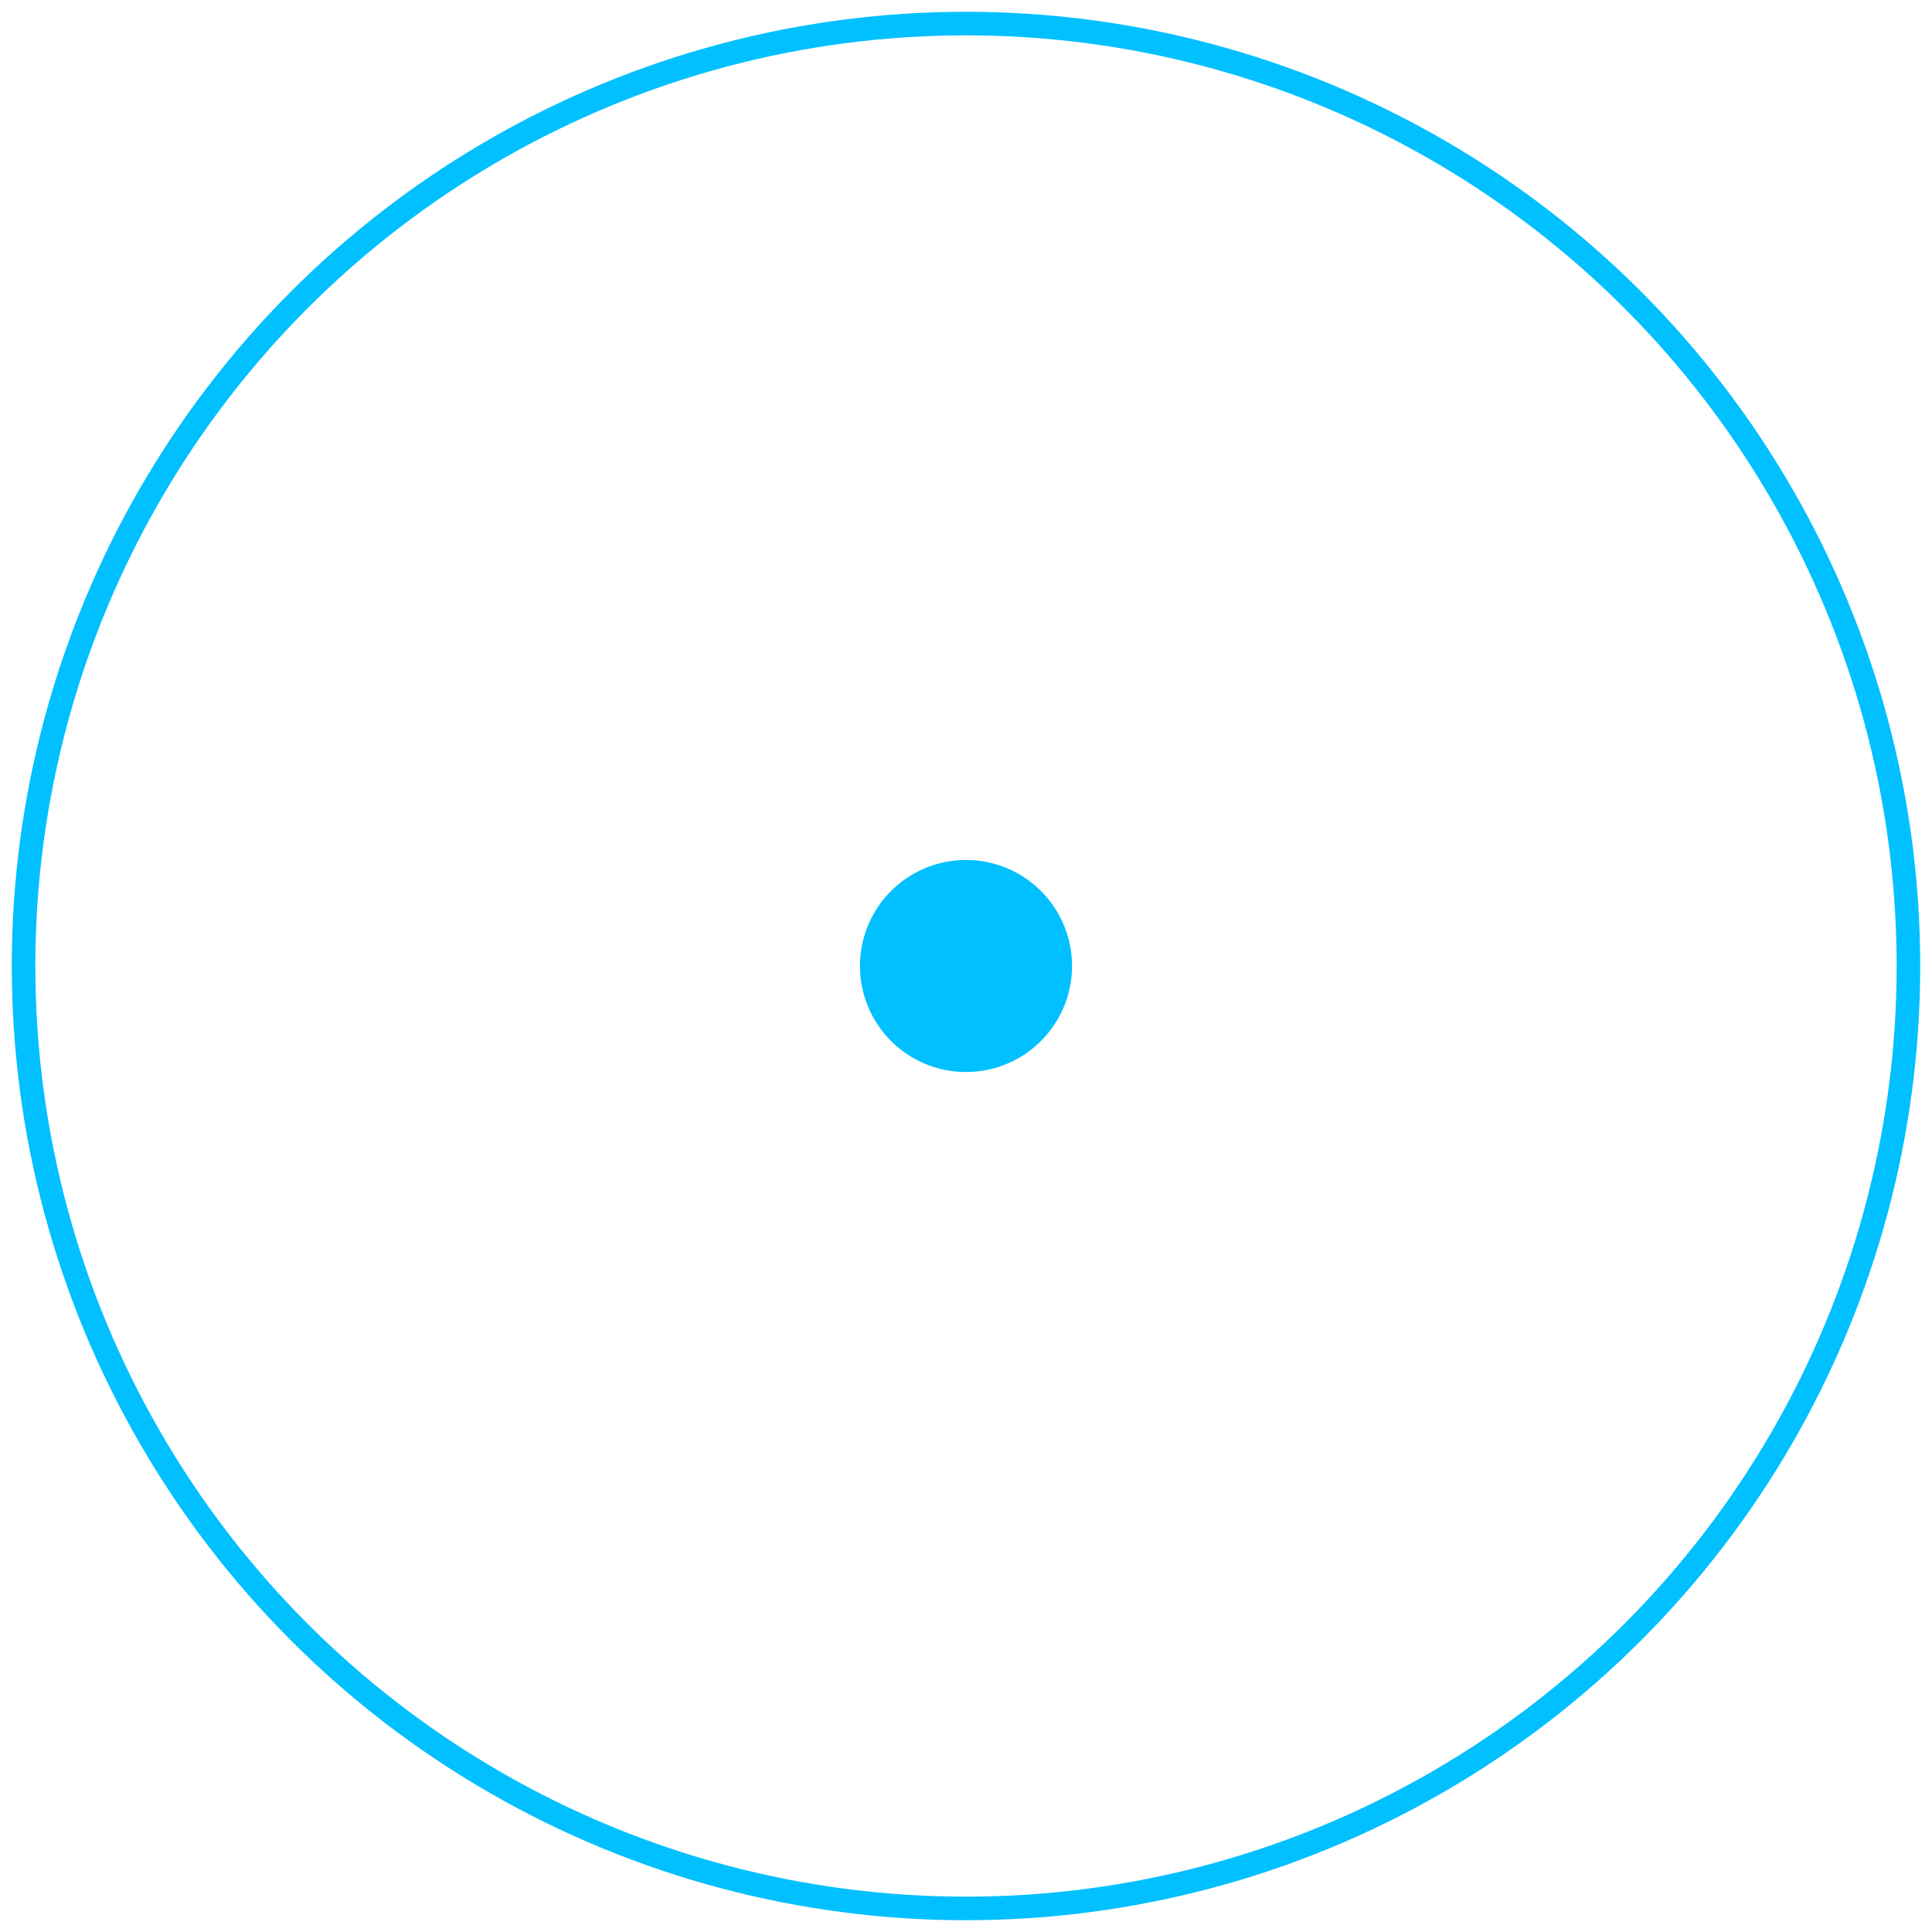 <?xml version="1.0" encoding="iso-8859-1"?>
<!-- Generator: Adobe Illustrator 19.0.0, SVG Export Plug-In . SVG Version: 6.00 Build 0)  -->
<svg version="1.1" id="Capa_1" xmlns="http://www.w3.org/2000/svg" xmlns:xlink="http://www.w3.org/1999/xlink" x="0px" y="0px"
	viewBox="0 0 164 164" style="enable-background:new 0 0 66 52;" xml:space="preserve">
	<g>
		<circle cx="82" cy="82" r="80" stroke="rgb(0, 192, 255)" stroke-width="2" fill="none"/>
		<circle cx="82" cy="82" r="8" stroke="rgb(0, 192, 255)" stroke-width="2" fill="rgb(0, 192, 255)"/>
	</g>
</svg>
